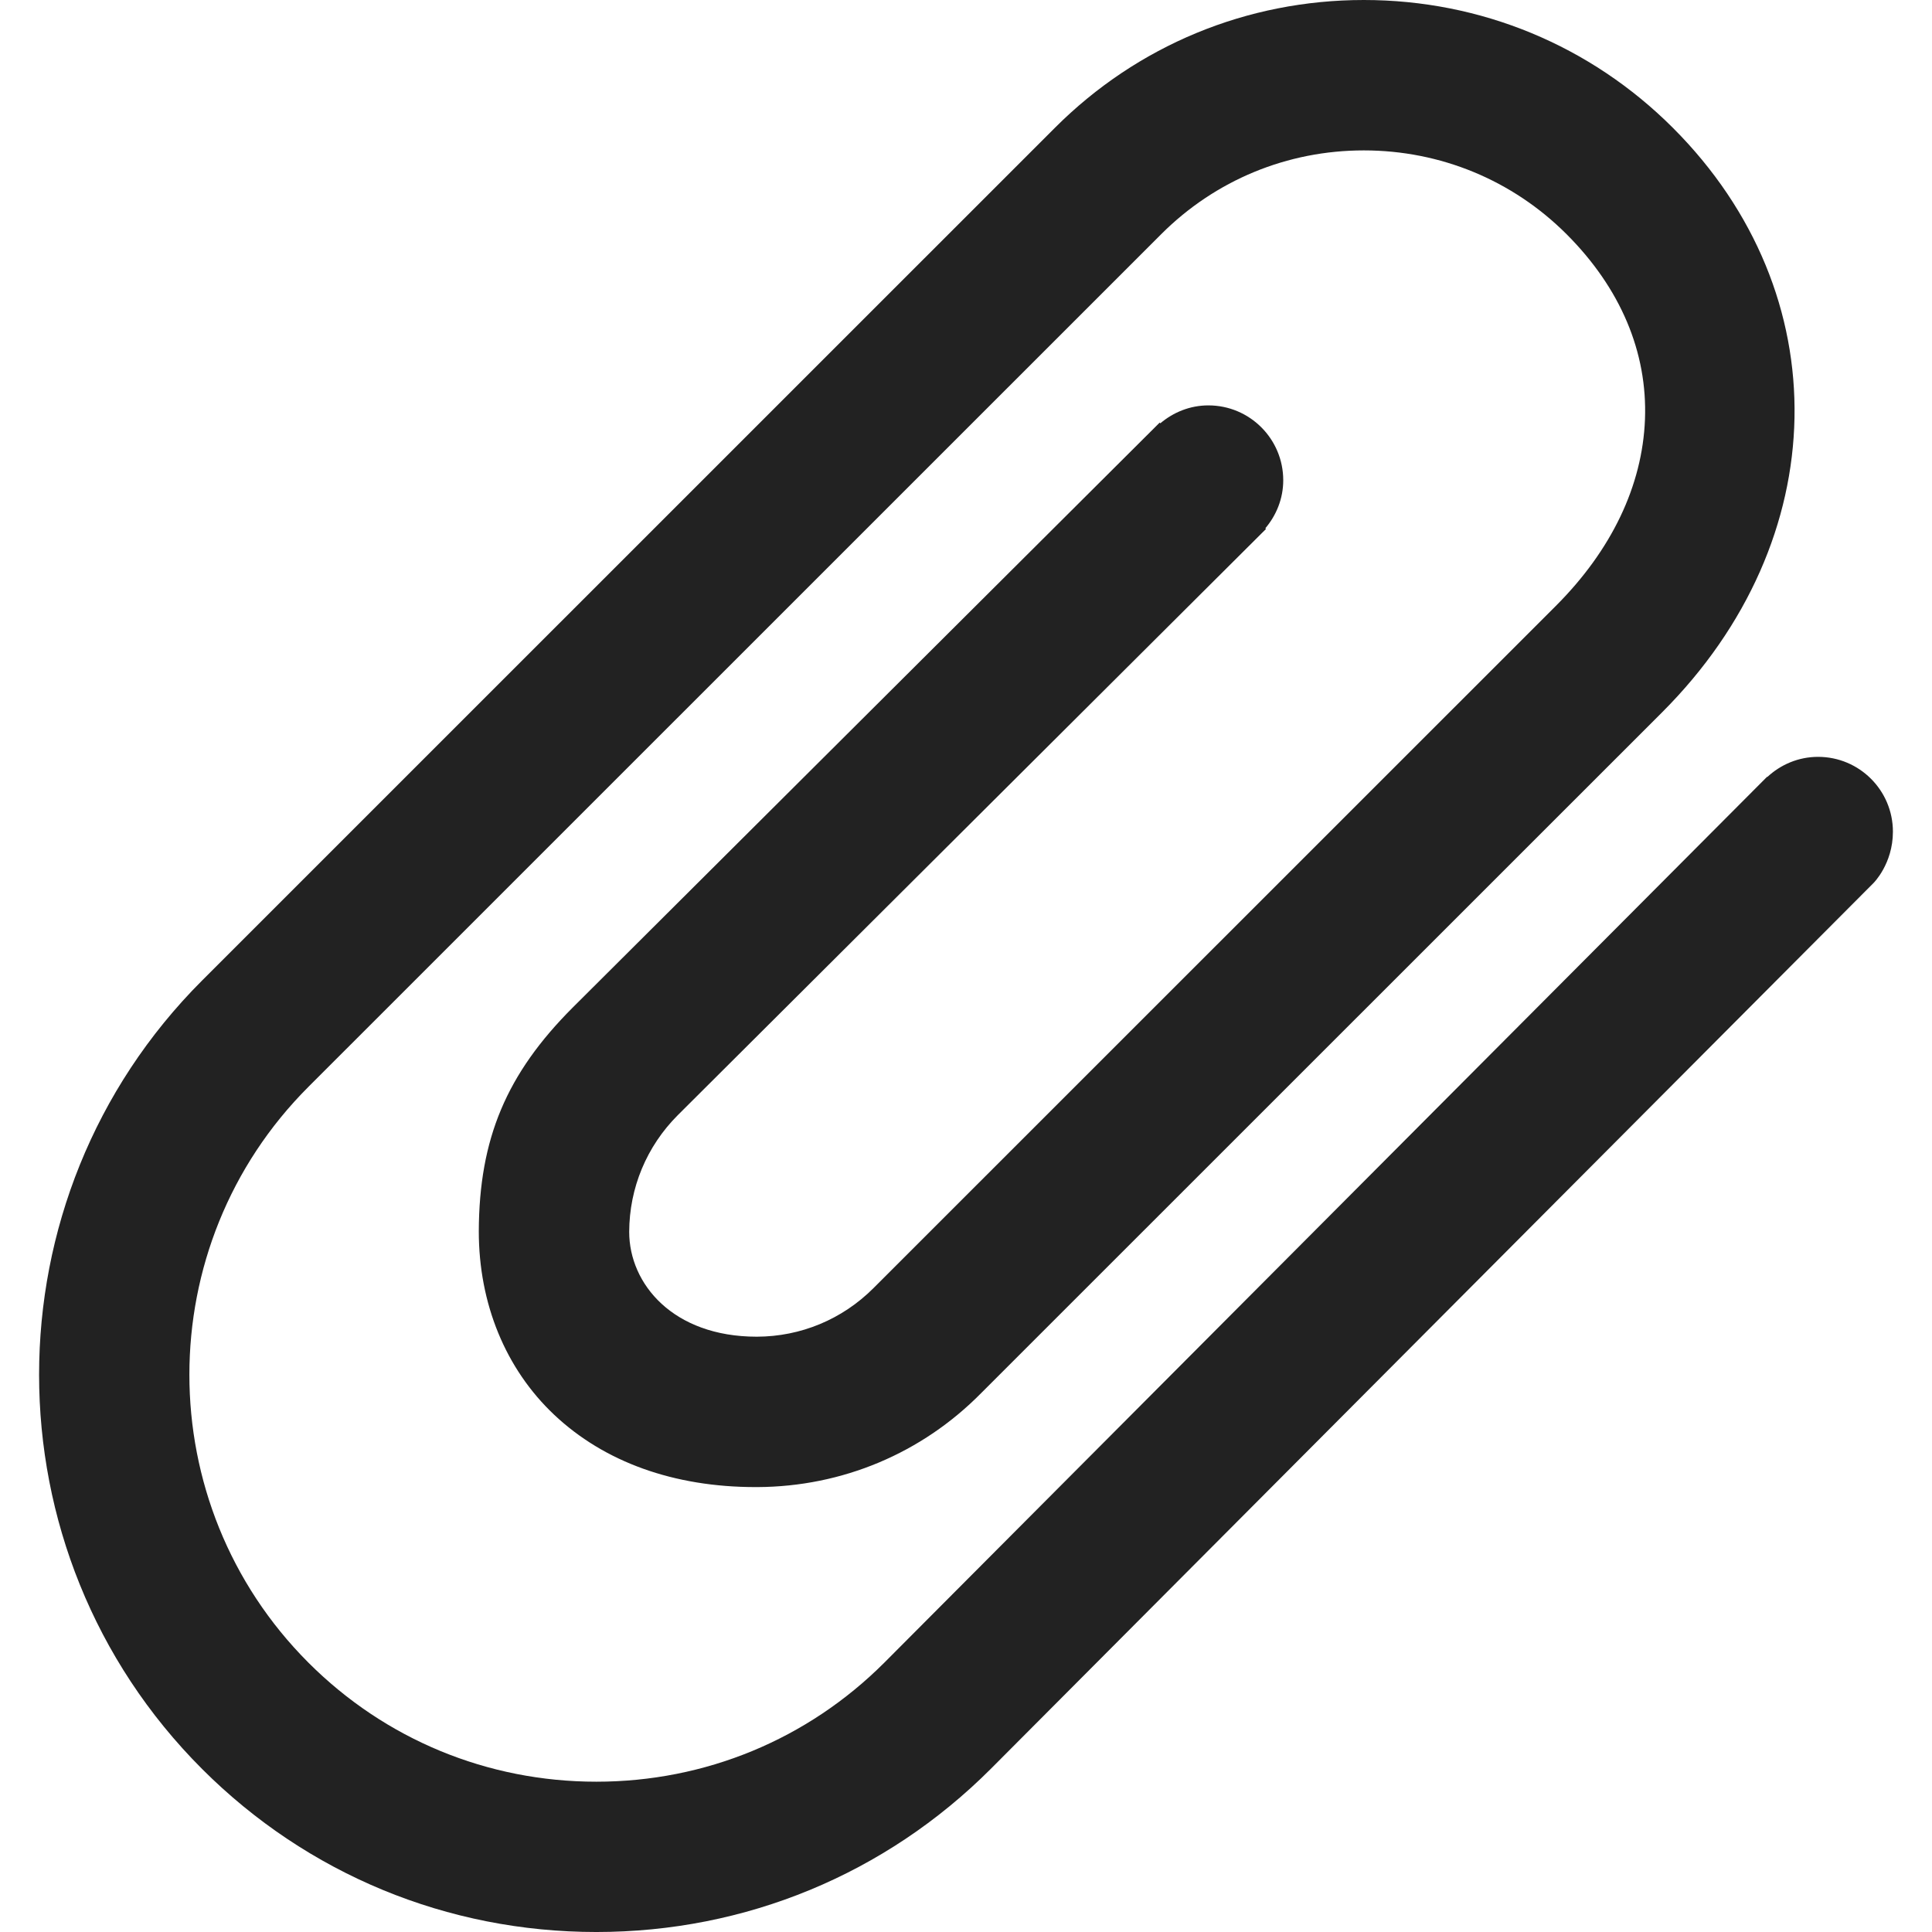 <?xml version="1.0" encoding="iso-8859-1"?>
<!-- Generator: Adobe Illustrator 16.0.0, SVG Export Plug-In . SVG Version: 6.00 Build 0)  -->
<!DOCTYPE svg PUBLIC "-//W3C//DTD SVG 1.1//EN" "http://www.w3.org/Graphics/SVG/1.1/DTD/svg11.dtd">
<svg xmlns="http://www.w3.org/2000/svg" xmlns:xlink="http://www.w3.org/1999/xlink" version="1.1" id="Capa_1" x="0px" y="0px" width="512px" height="512px" viewBox="0 0 608.581 608.581" style="enable-background:new 0 0 608.581 608.581;" xml:space="preserve">
<g>
	<g>
		<path d="M380.645,127.698c-5.794,0-11.03,2.17-15.132,5.637l-0.216-0.215L180.464,317.317    c-20.946,20.941-29.534,41.372-29.644,70.538c0,22.811,8.429,43.332,23.729,57.781c15.802,14.917,37.748,22.802,63.476,22.797    h0.54c26.78-0.12,51.839-10.657,70.538-29.644l214.468-214.416c54.319-54.325,55.744-131.748,3.39-184.107    C500.994,14.301,466.421,0,429.609,0c-36.811,0-71.374,14.301-97.322,40.268L63.672,308.845    c-68.481,68.482-68.481,179.914,0,248.396c33.12,33.11,77.223,51.341,124.184,51.341c46.962,0,91.068-18.23,124.202-51.346    l278.083-279.067c0,0,6.129-6.024,6.129-16.185c0-13.019-10.557-23.576-23.576-23.576c-6.187,0-11.776,2.438-15.983,6.34    l-0.072-0.072L278.551,523.748c-24.188,24.174-56.399,37.489-90.7,37.489s-66.507-13.315-90.686-37.489    c-50.012-50.031-50.012-131.408,0-181.405L365.78,73.77c17.021-17.021,39.689-26.393,63.829-26.393    c24.141,0,46.823,9.376,63.858,26.393c16.988,16.988,25.527,37.169,24.7,58.37c-0.817,20.865-10.528,41.176-28.09,58.737    l-214.917,214.87c-9.825,9.839-22.888,15.28-36.763,15.313c-26.393,0-40.201-16.629-40.201-33.033    c0.053-13.861,5.489-26.919,15.314-36.759l185.283-184.646l-0.211-0.21c3.467-4.103,5.638-9.338,5.638-15.133    C404.222,138.25,393.664,127.698,380.645,127.698z" fill="#222222"/>
	</g>
</g>
<g>
</g>
<g>
</g>
<g>
</g>
<g>
</g>
<g>
</g>
<g>
</g>
<g>
</g>
<g>
</g>
<g>
</g>
<g>
</g>
<g>
</g>
<g>
</g>
<g>
</g>
<g>
</g>
<g>
</g>
</svg>
